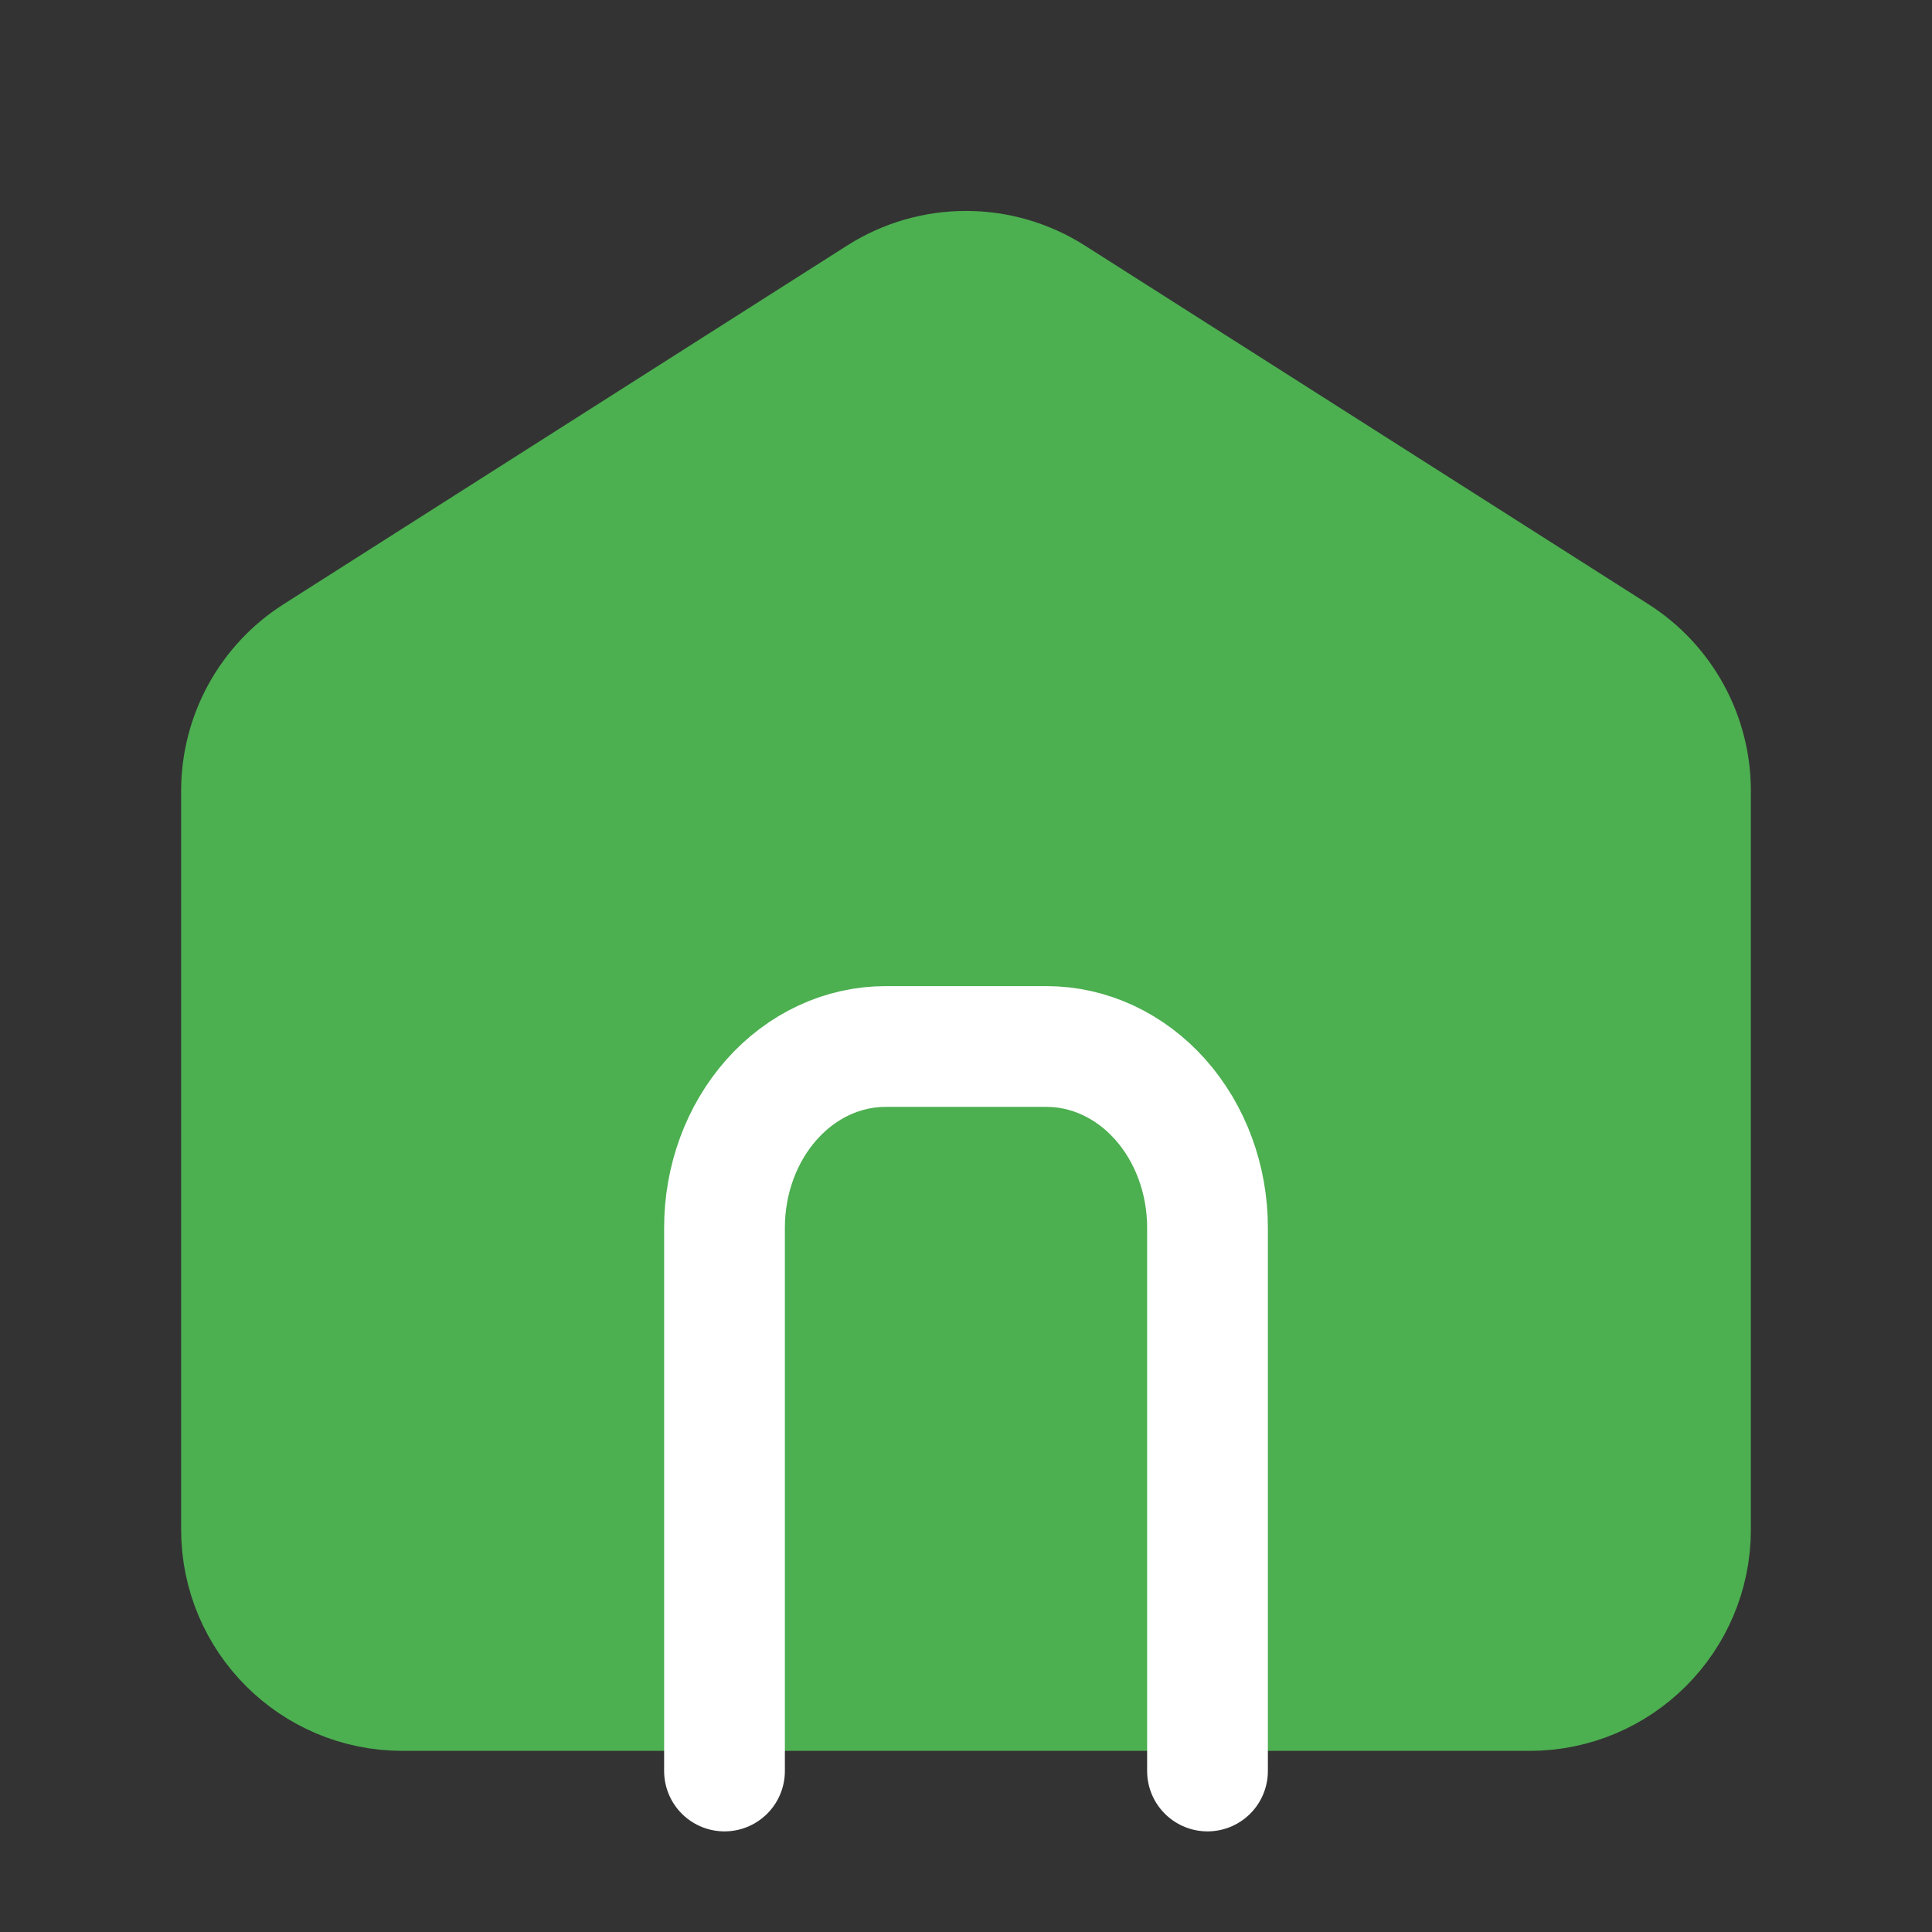 <svg width="24" height="24" viewBox="0 0 24 24" fill="none" xmlns="http://www.w3.org/2000/svg">
<rect x="0" y="0" width="24" height="24" fill="#333333" stroke="none"/>
<path d="M3.926 8.138L10.926 3.683C11.581 3.266 12.419 3.266 13.074 3.683L20.074 8.138C20.651 8.505 21 9.141 21 9.825V19C21 20.105 20.105 21 19 21H5C3.895 21 3 20.105 3 19V9.825C3 9.141 3.349 8.505 3.926 8.138Z" fill="#4CAF50" stroke="#4CAF50" stroke-width="1.5" stroke-linecap="round" stroke-linejoin="round"/>
<path d="M9 22V15.25C9 14.653 9.211 14.081 9.586 13.659C9.961 13.237 10.47 13 11 13H13C13.53 13 14.039 13.237 14.414 13.659C14.789 14.081 15 14.653 15 15.25V22" stroke="white" stroke-width="1.5" stroke-linecap="round" stroke-linejoin="round"/>
</svg>
